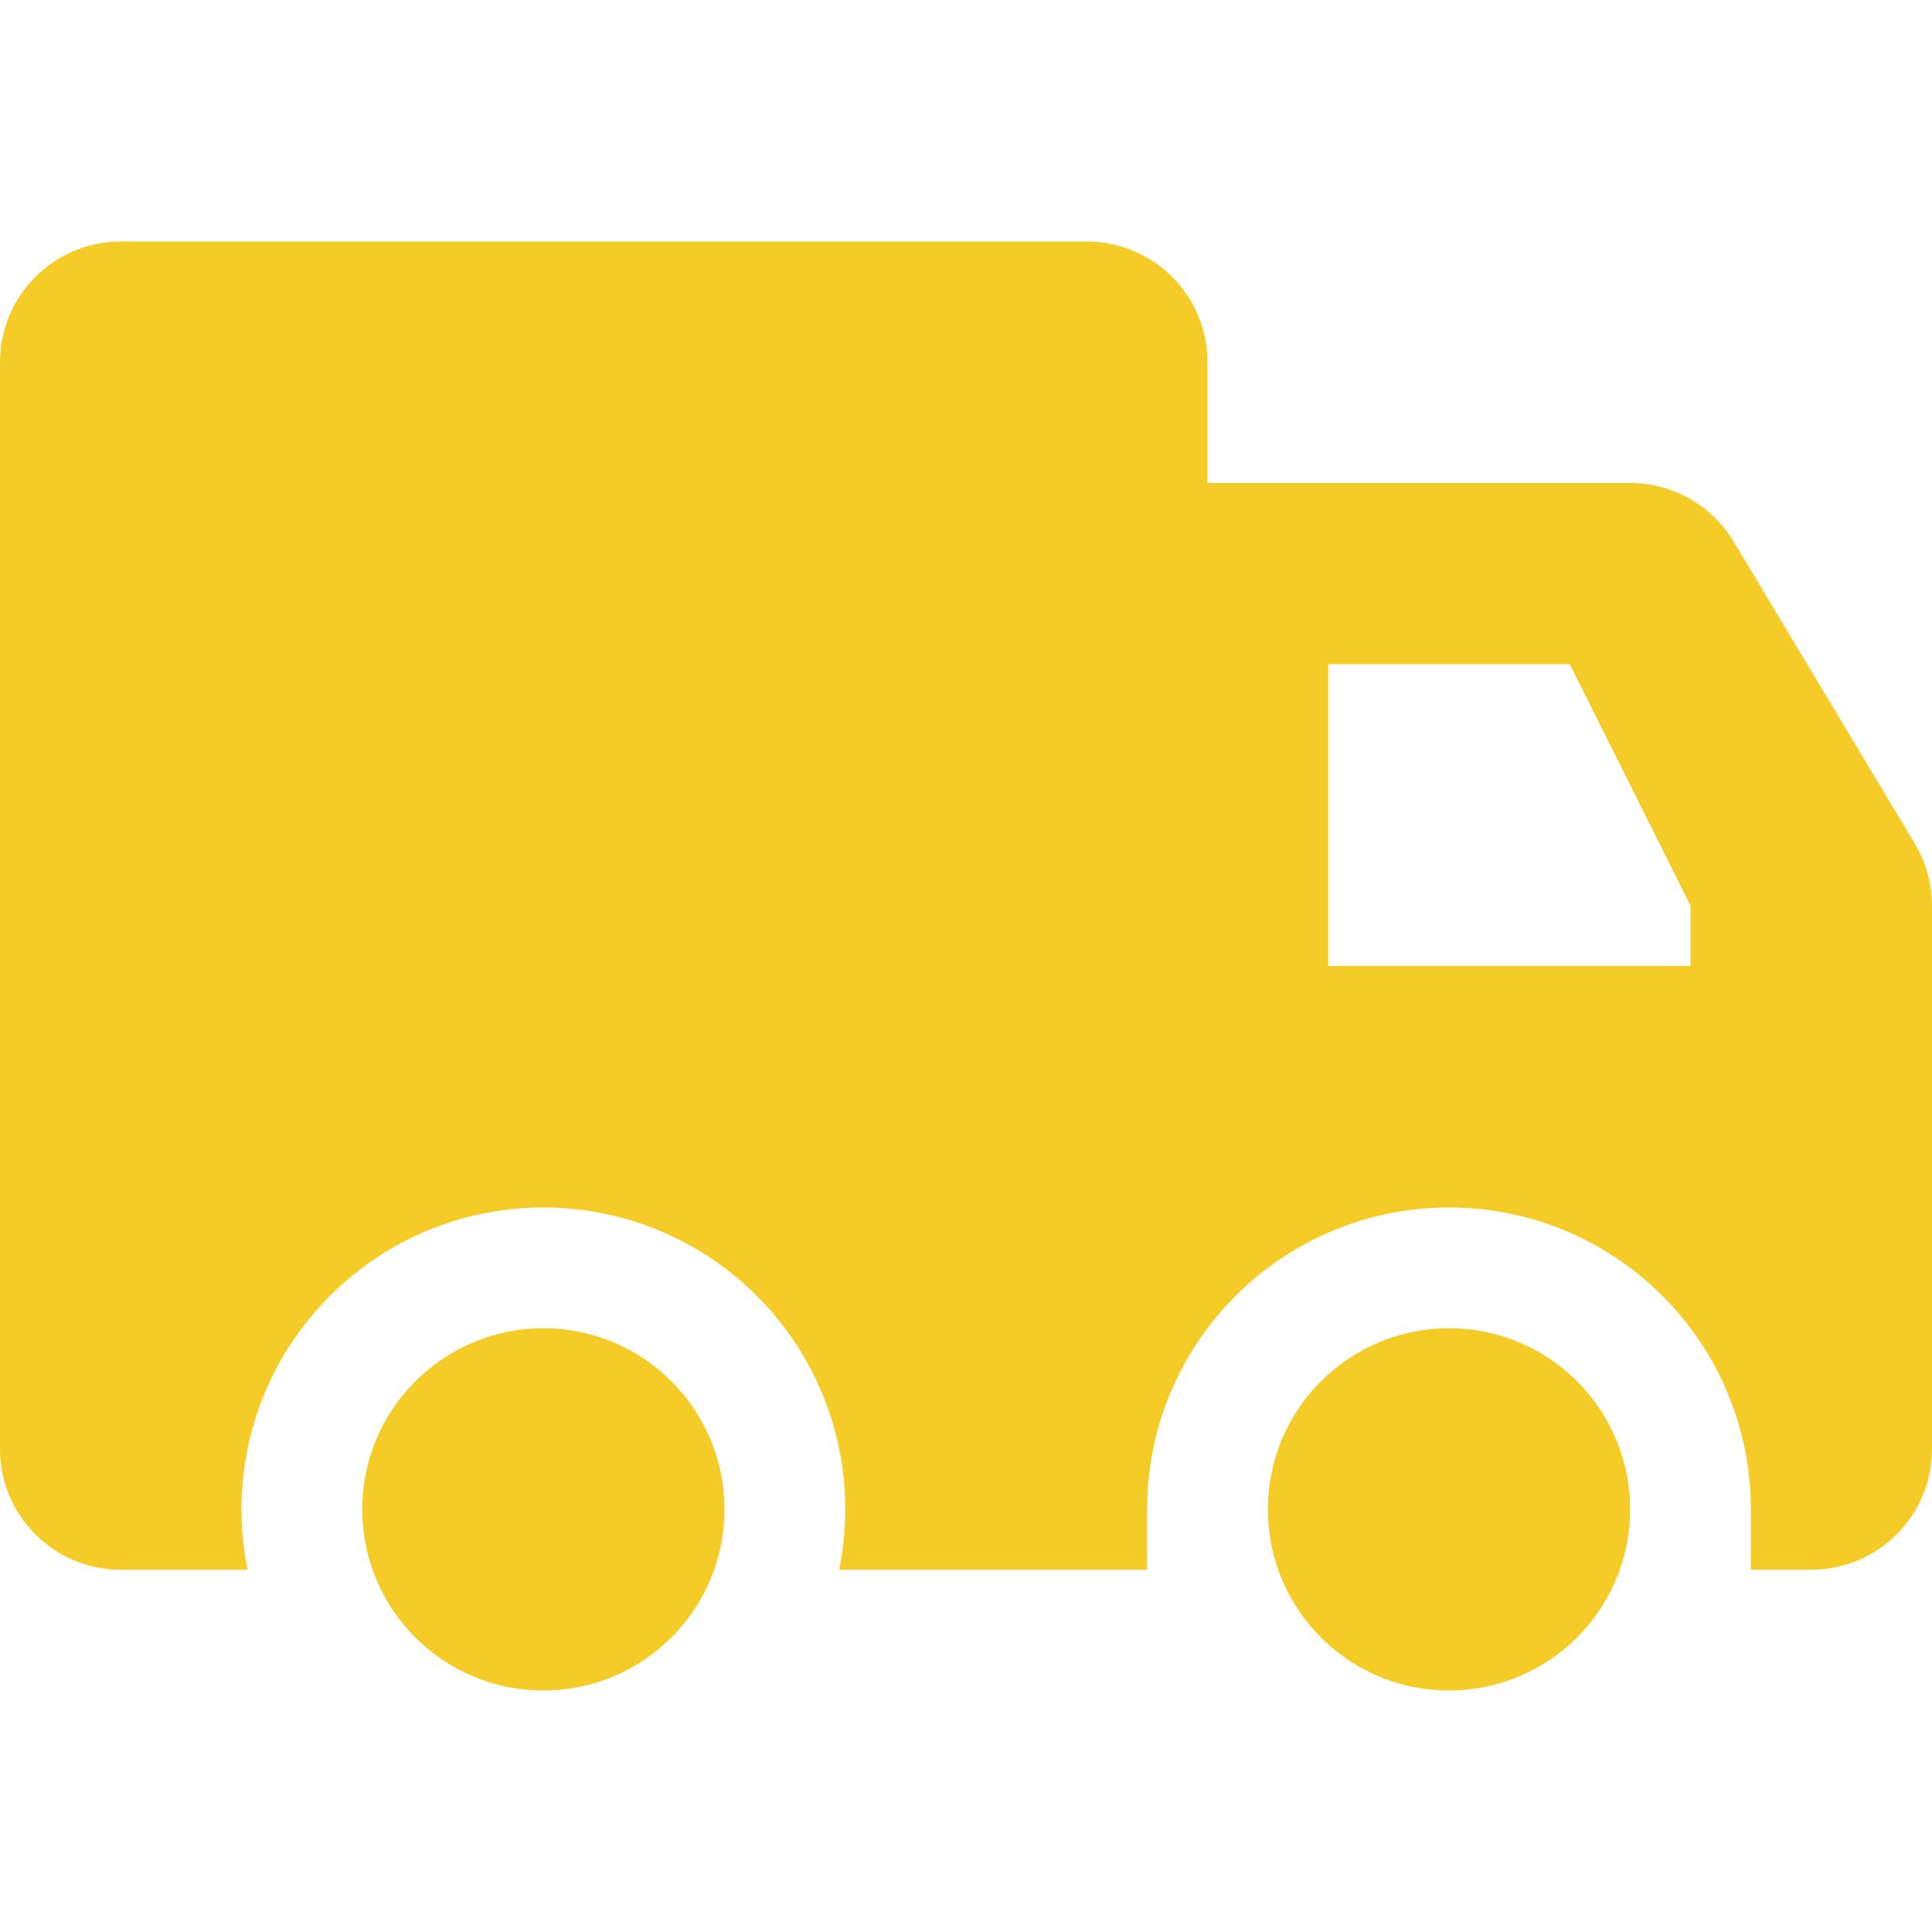 <?xml version="1.0" encoding="iso-8859-1"?>
<!DOCTYPE svg PUBLIC "-//W3C//DTD SVG 1.1//EN" "http://www.w3.org/Graphics/SVG/1.1/DTD/svg11.dtd">
<svg xmlns="http://www.w3.org/2000/svg" xmlns:xlink="http://www.w3.org/1999/xlink" version="1.1" viewBox="0 0 512 512" enable-background="new 0 0 512 512" width="512px" height="512px">
  <g>
    <circle cx="144" cy="400" r="48" fill="#f5cc27"/>
    <circle cx="384" cy="400" r="48" fill="#f5cc27"/>
    <path d="M507.438,223.539l-48-80C453.656,133.898,443.242,128,432,128H320V96c0-17.672-14.328-32-32-32H32C14.328,64,0,78.328,0,96   v288c0,17.672,14.328,32,32,32h33.612C64.563,410.828,64,405.48,64,400c0-44.184,35.817-80,80-80s80,35.816,80,80   c0,5.48-0.563,10.828-1.612,16H288h16v-16c0-44.184,35.817-80,80-80s80,35.816,80,80v16h16c17.672,0,32-14.328,32-32V240   C512,234.203,510.422,228.508,507.438,223.539z M448,256h-96v-16v-64h64l32,64V256z" fill="#f5cc27"/>
  </g>
</svg>
